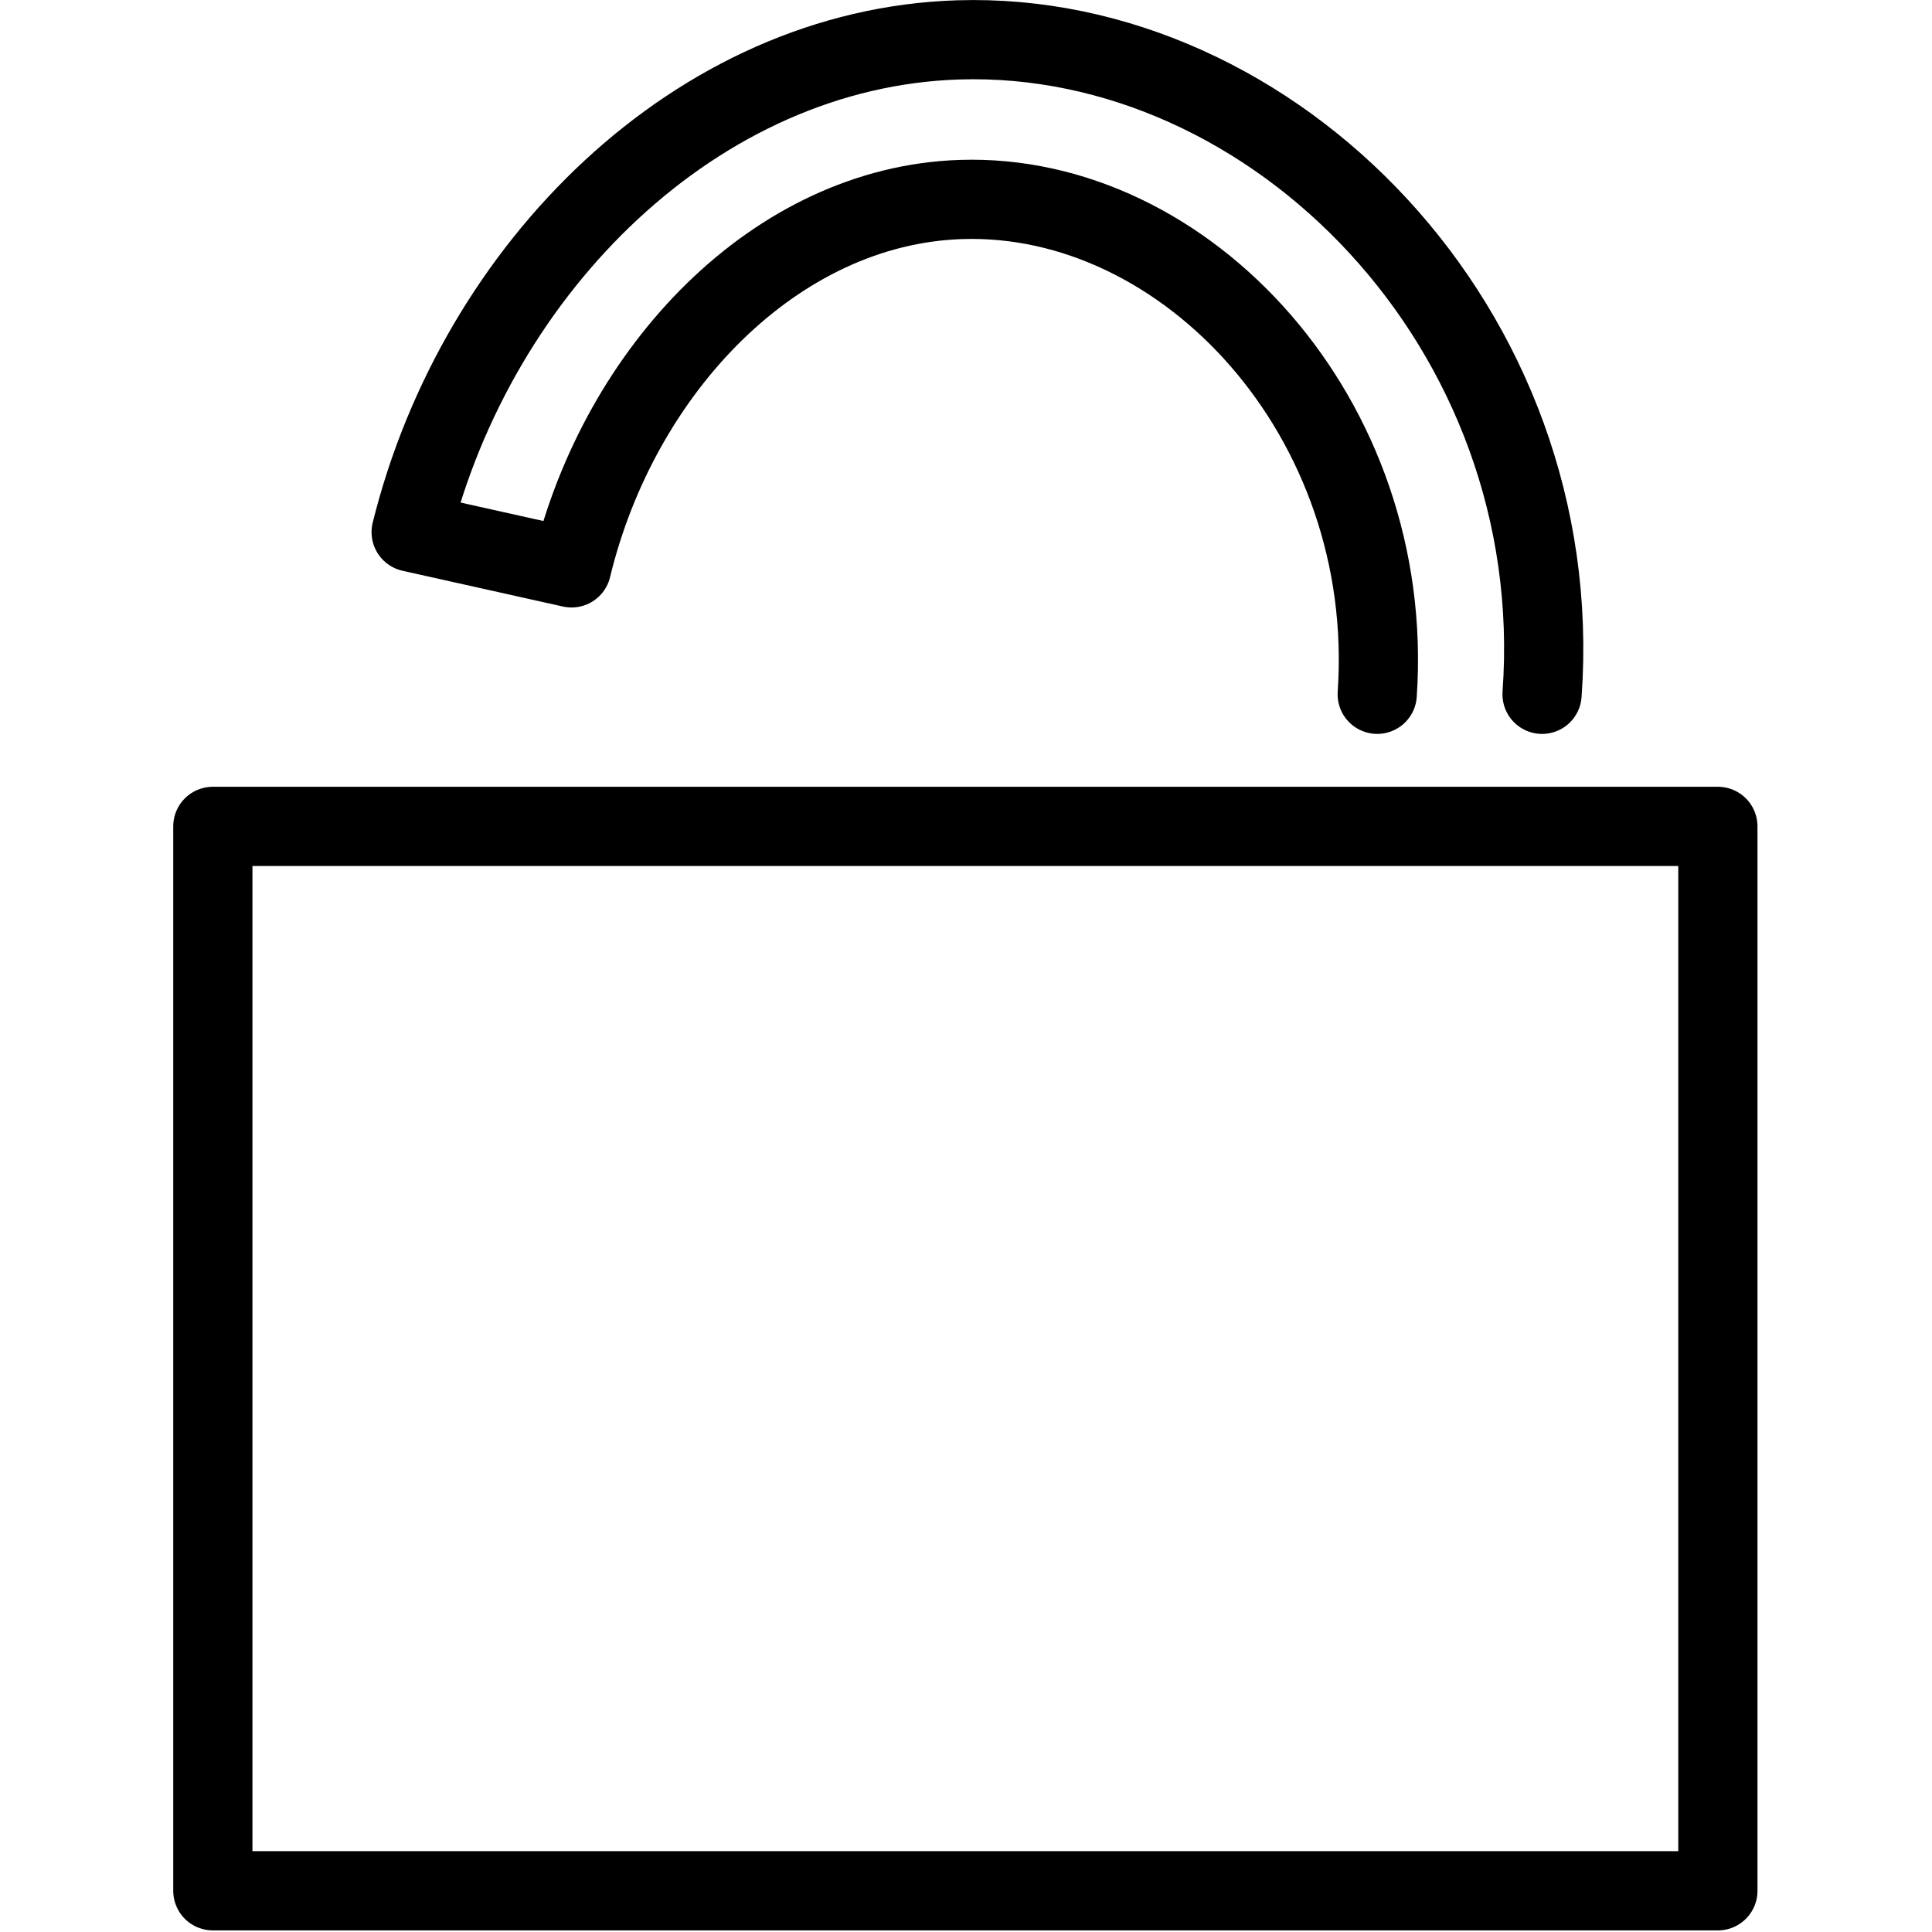 <svg xmlns="http://www.w3.org/2000/svg" width="24" height="24" viewBox="0 0 24 24"> <g transform="translate(2.152 0.0) scale(0.492)">
  
  <g
     id="line"
     transform="translate(-15.875,-11.385)">
    <polygon
       fill="none"
       stroke="#000"
       stroke-linecap="round"
       stroke-linejoin="round"
       stroke-miterlimit="10"
       stroke-width="2"
       points="54.875,59.125 16.875,59.125 16.875,32.25 18.75,32.25 53,32.25 54.875,32.25 "
       id="polygon2" />
    <path
       fill="none"
       stroke="#000"
       stroke-linecap="round"
       stroke-linejoin="round"
       stroke-miterlimit="10"
       stroke-width="2"
       d="m 46.274,28.915 c 0.477,-6.985 -4.83,-12.683 -10.514,-12.493 -4.673,0.156 -8.616,4.285 -9.828,9.301 l -4.05,-0.903 c 1.661,-6.692 7.219,-12.221 13.812,-12.428 7.97,-0.251 15.41,7.285 14.742,16.523"
       id="path4" />
  </g>
</g></svg>